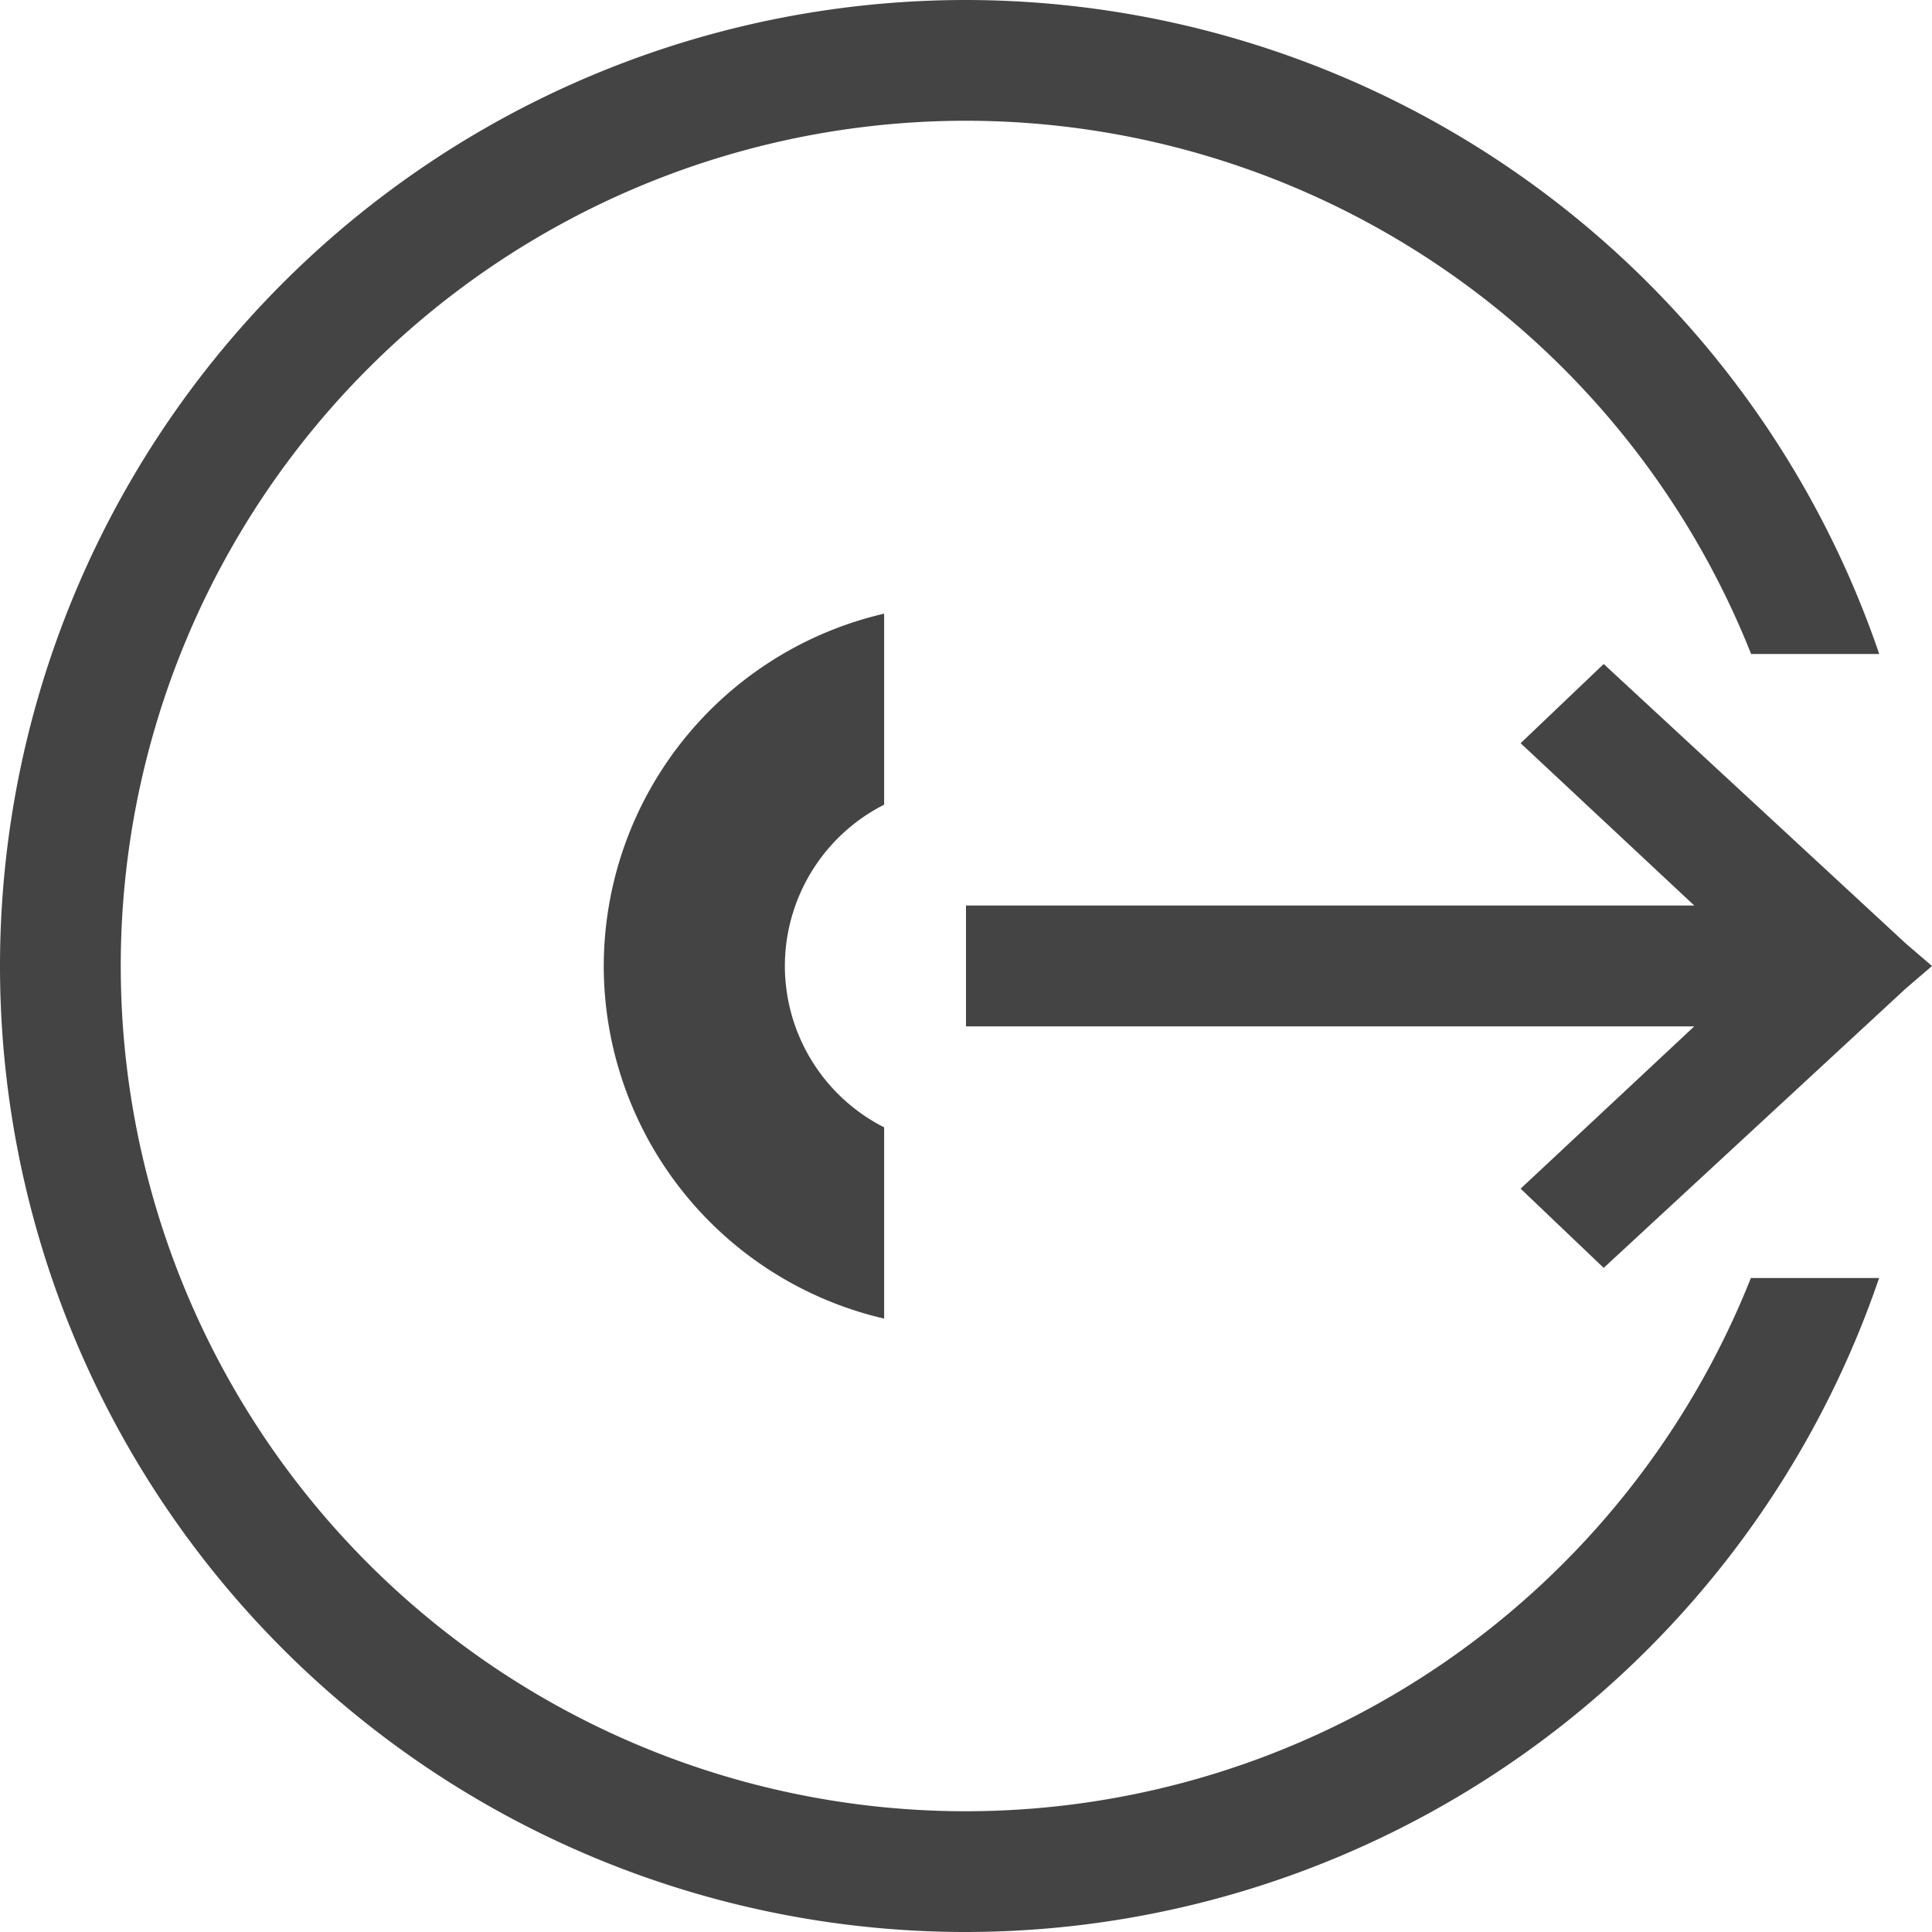 <svg height="16" width="16" xmlns="http://www.w3.org/2000/svg">
  <g fill="#444444">
    <path d="m8 0a8 8 0 0 0 -8 8 8 8 0 0 0 8 8 8 8 0 0 0 7.562-5.416h-1.062a7 7 0 0 1 -6.5 4.416 7 7 0 0 1 -7-7 7 7 0 0 1 7-7 7 7 0 0 1 6.502 4.416h1.061a8 8 0 0 0 -7.562-5.416zm-.678 5.082a3 3 0 0 0 -2.322 2.918 3 3 0 0 0 2.322 2.92v-.336-1.248a1.5 1.5 0 0 1 -.822-1.336 1.5 1.5 0 0 1 .822-1.336v-1.248z"/>
    <path d="m8 8.5h4 2.031l-1.438 1.344.688.656 2.5-2.312.219-.188-.219-.188-2.5-2.313-.688.656 1.438 1.344h-2.031-4z"/>
  </g>
</svg>
